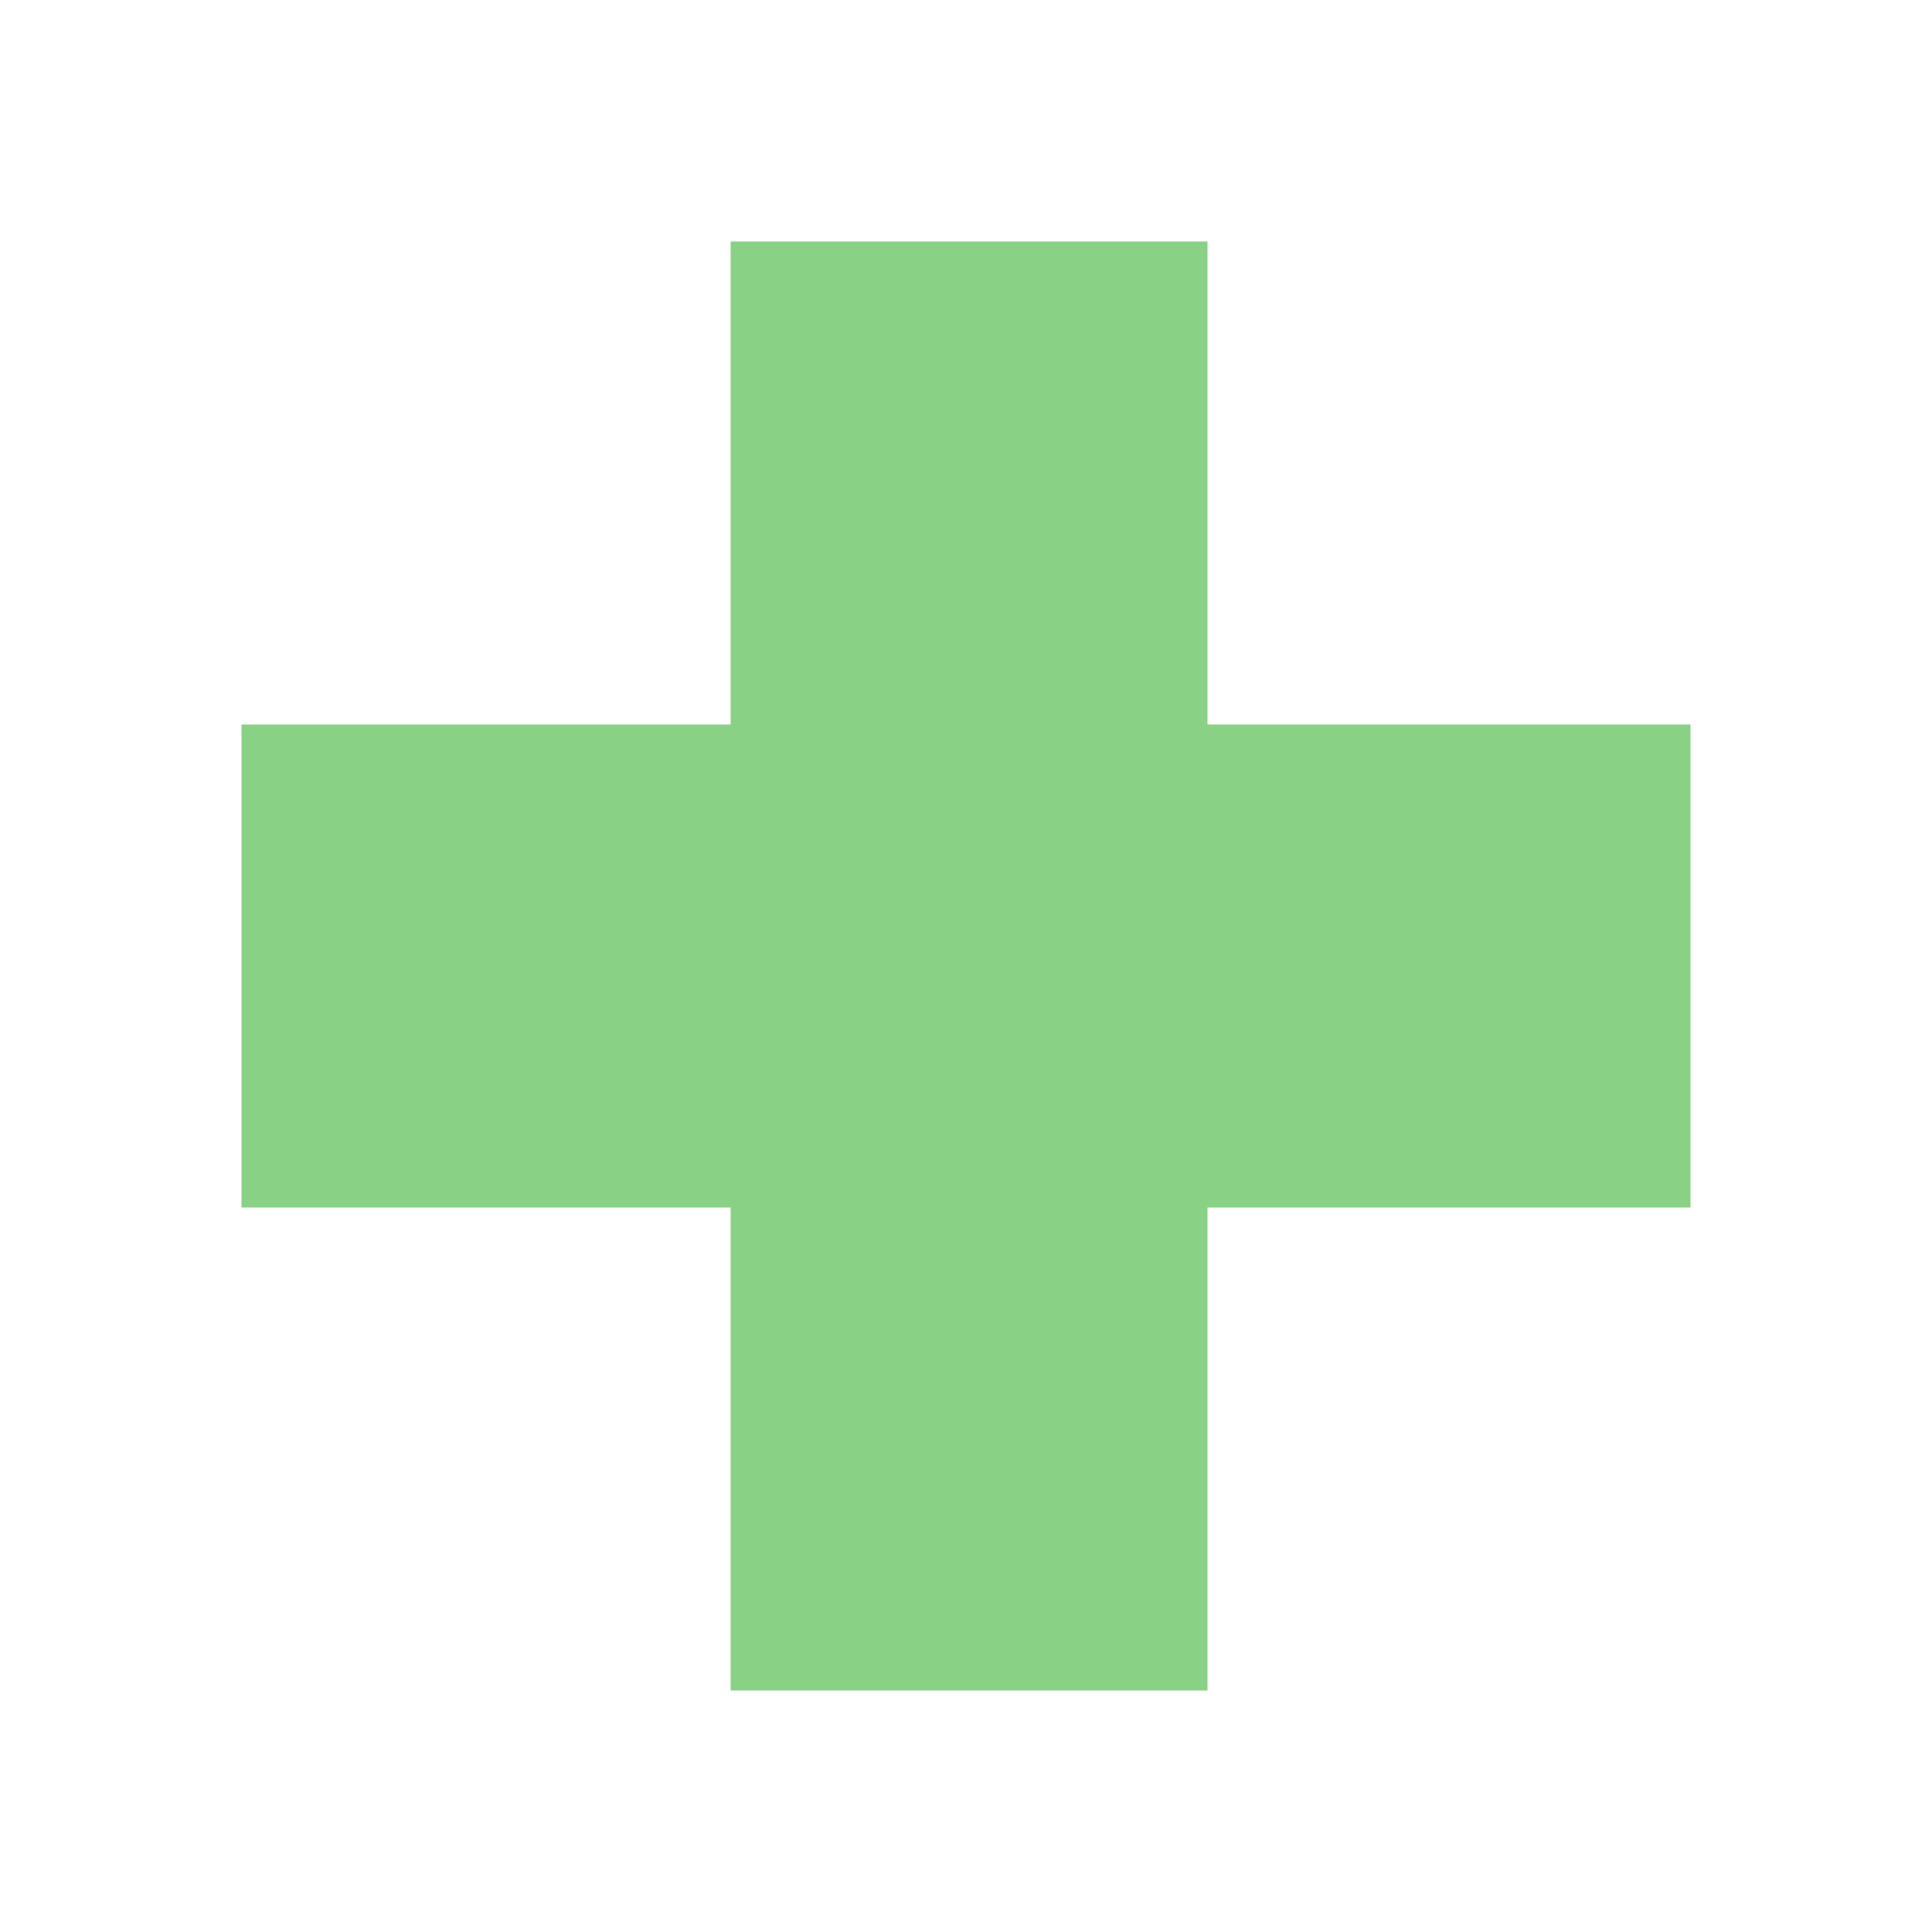 <?xml version="1.0" encoding="UTF-8" standalone="no"?>
<svg
   xmlns:dc="http://purl.org/dc/elements/1.1/"
   xmlns:cc="http://creativecommons.org/ns#"
   xmlns:rdf="http://www.w3.org/1999/02/22-rdf-syntax-ns#"
   xmlns:svg="http://www.w3.org/2000/svg"
   xmlns="http://www.w3.org/2000/svg"
   xmlns:sodipodi="http://sodipodi.sourceforge.net/DTD/sodipodi-0.dtd"
   xmlns:inkscape="http://www.inkscape.org/namespaces/inkscape"
   width="16"
   height="16"
   viewBox="0 0 16 16"
   version="1.1"
   id="svg3723"
   sodipodi:docname="add-dark.svg"
   inkscape:version="0.92.1 r15371">
  <sodipodi:namedview
     pagecolor="#000000"
     bordercolor="#666666"
     borderopacity="1"
     objecttolerance="10"
     gridtolerance="10"
     guidetolerance="10"
     inkscape:pageopacity="0"
     inkscape:pageshadow="2"
     inkscape:window-width="1920"
     inkscape:window-height="1177"
     id="namedview3725"
     showgrid="true"
     inkscape:pagecheckerboard="true"
     inkscape:zoom="29.5"
     inkscape:cx="11.431233"
     inkscape:cy="5.7300641"
     inkscape:window-x="1912"
     inkscape:window-y="-8"
     inkscape:window-maximized="1"
     inkscape:current-layer="svg3723">
    <inkscape:grid
       type="xygrid"
       id="grid3729" />
  </sodipodi:namedview>
  <!-- Generator: Sketch 40.3 (33839) - http://www.bohemiancoding.com/sketch -->
  <title
     id="title3714">project</title>
  <desc
     id="desc3716">Created with Sketch.</desc>
  <defs
     id="defs3718" />
  <rect
     style="fill:#89d185;fill-opacity:1;stroke-width:1.274"
     id="rect3733"
     width="12"
     height="4"
     x="2"
     y="6" />
  <rect
     style="fill:#89d185;fill-opacity:1;stroke-width:1.265"
     id="rect3733-8"
     width="3.949"
     height="12"
     x="6.051"
     y="2" />
</svg>

